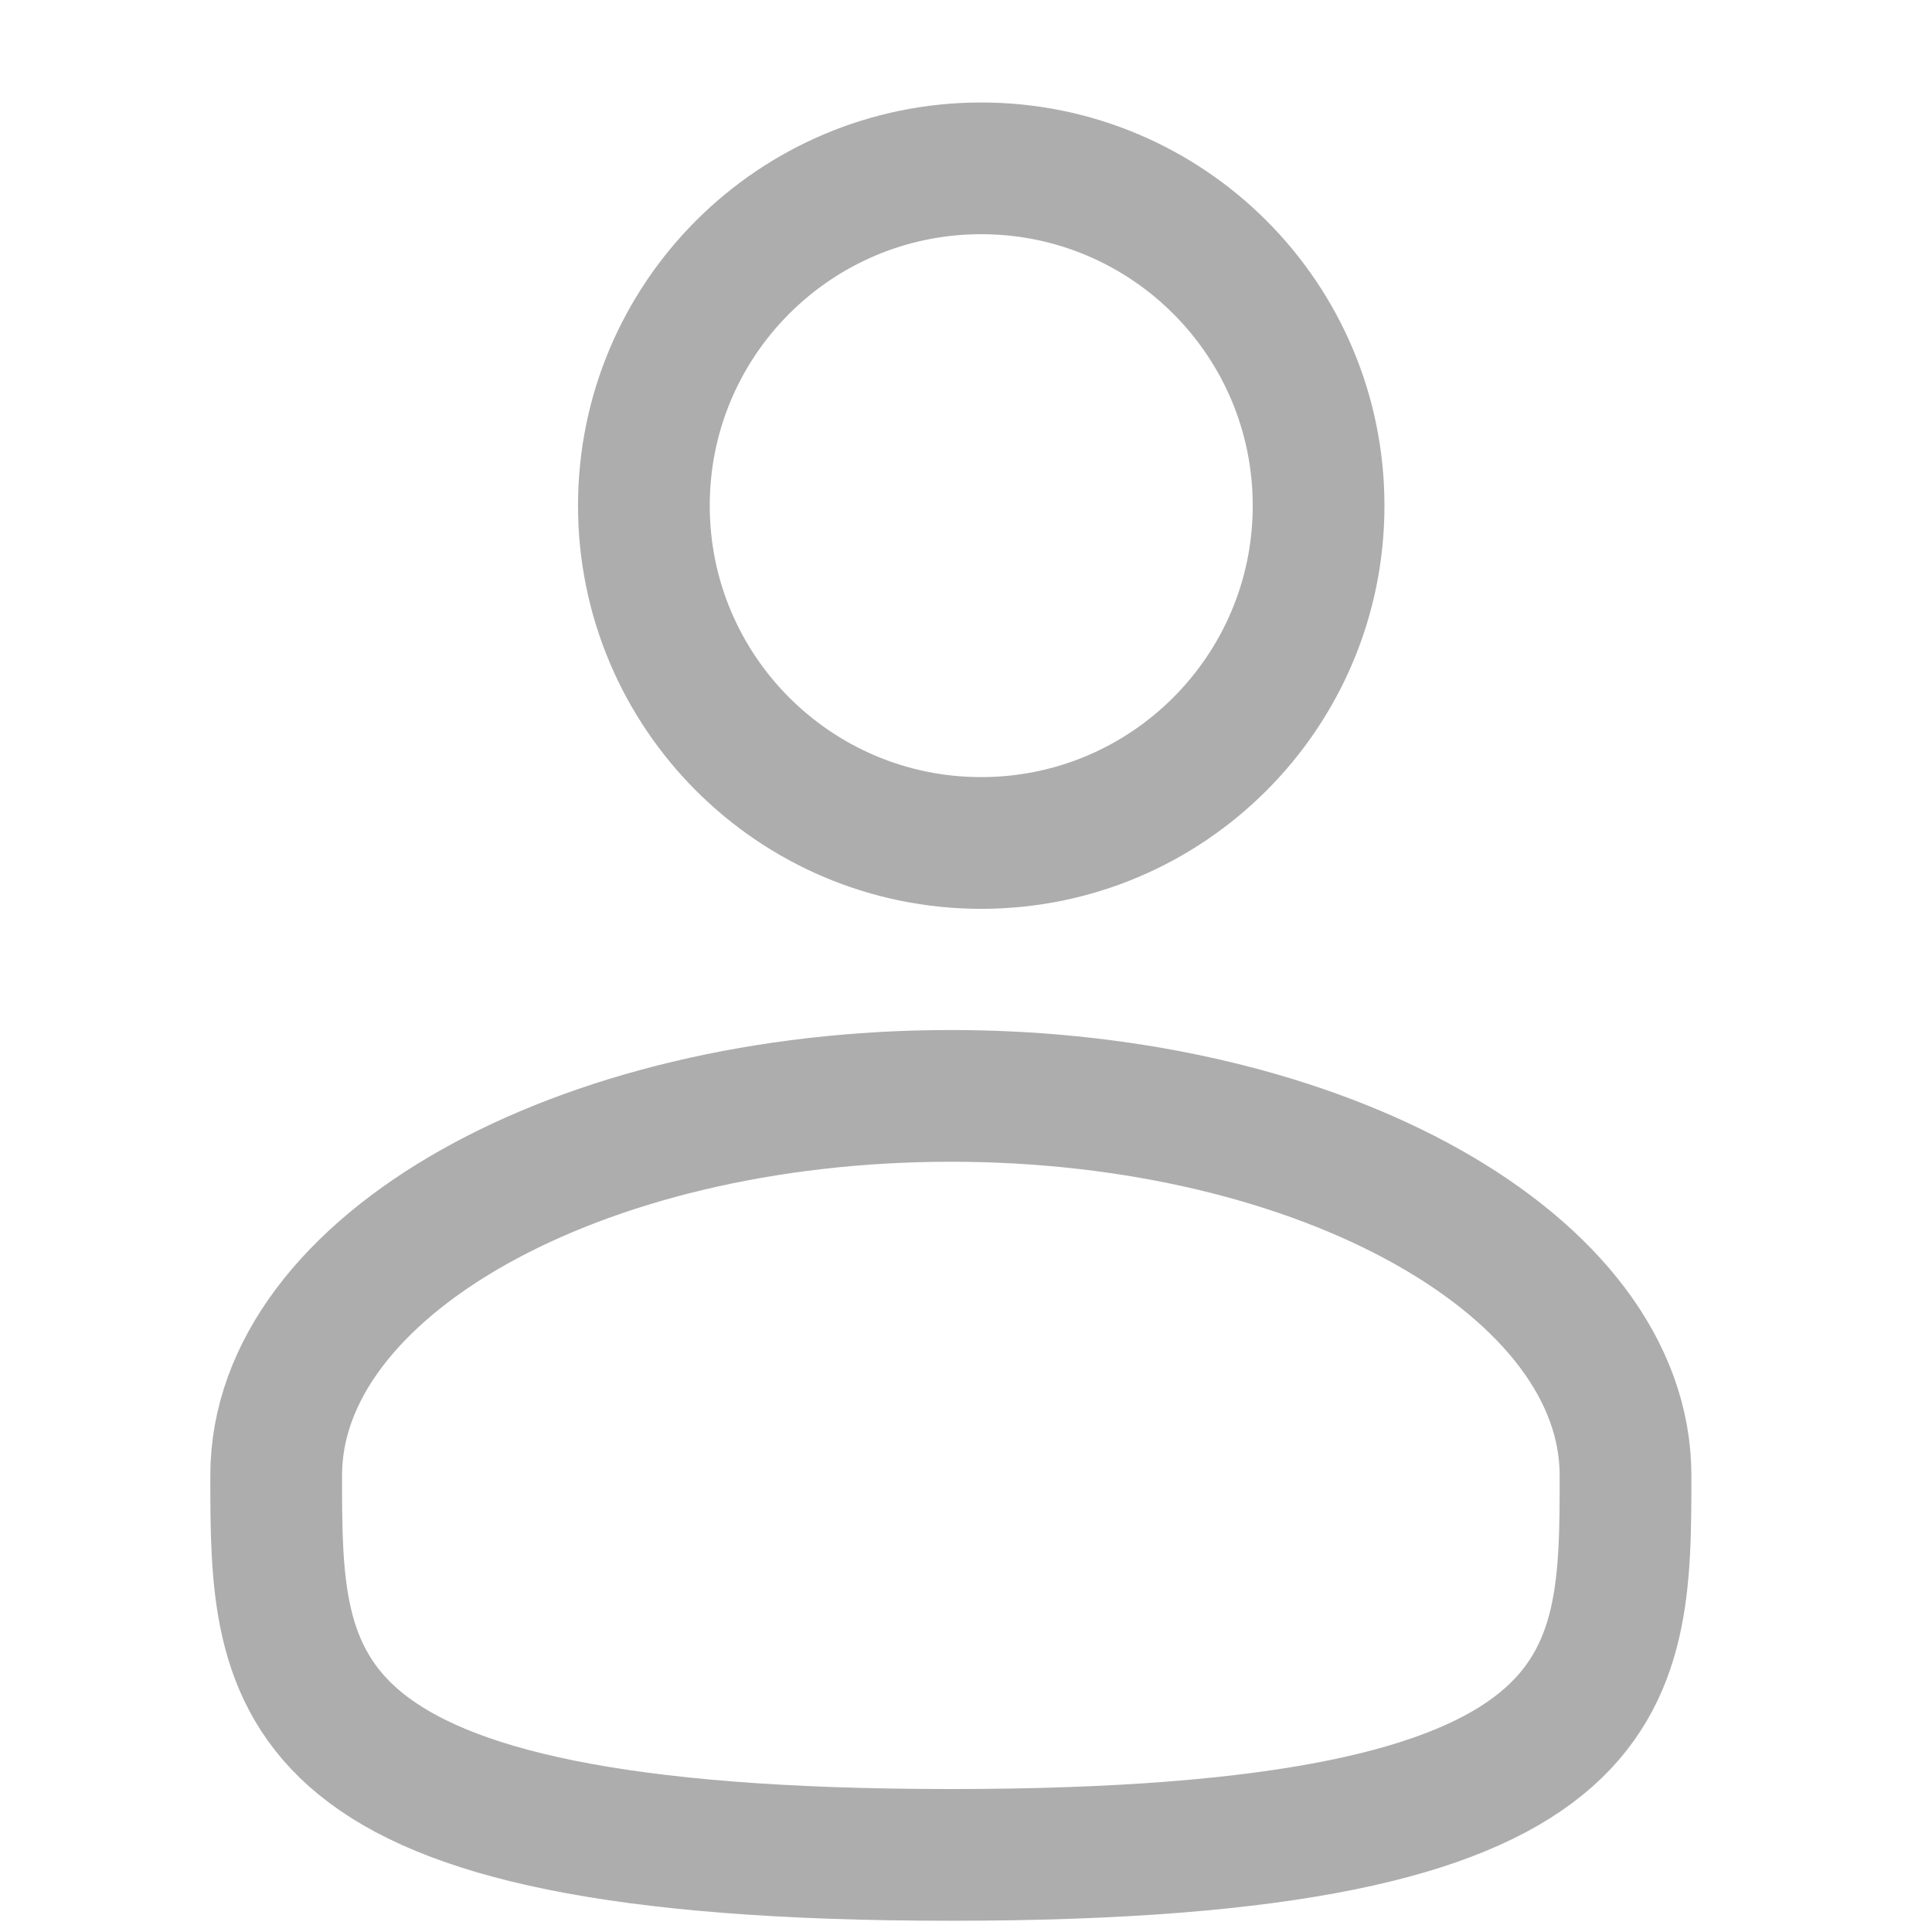 <svg width="22" height="22" viewBox="0 0 22 22" fill="none" xmlns="http://www.w3.org/2000/svg">
<path d="M11.173 9.599C13.295 9.599 15.015 7.879 15.015 5.758C15.015 3.636 13.295 1.917 11.173 1.917C9.052 1.917 7.332 3.636 7.332 5.758C7.332 7.879 9.052 9.599 11.173 9.599Z" stroke="#ADADAD" stroke-width="1.5"/>
<path d="M18.51 16.801C18.51 19.187 18.51 21.122 10.827 21.122C3.145 21.122 3.145 19.187 3.145 16.801C3.145 14.415 6.584 12.479 10.827 12.479C15.07 12.479 18.51 14.415 18.51 16.801Z" stroke="#ADADAD" stroke-width="1.5"/>
</svg>
